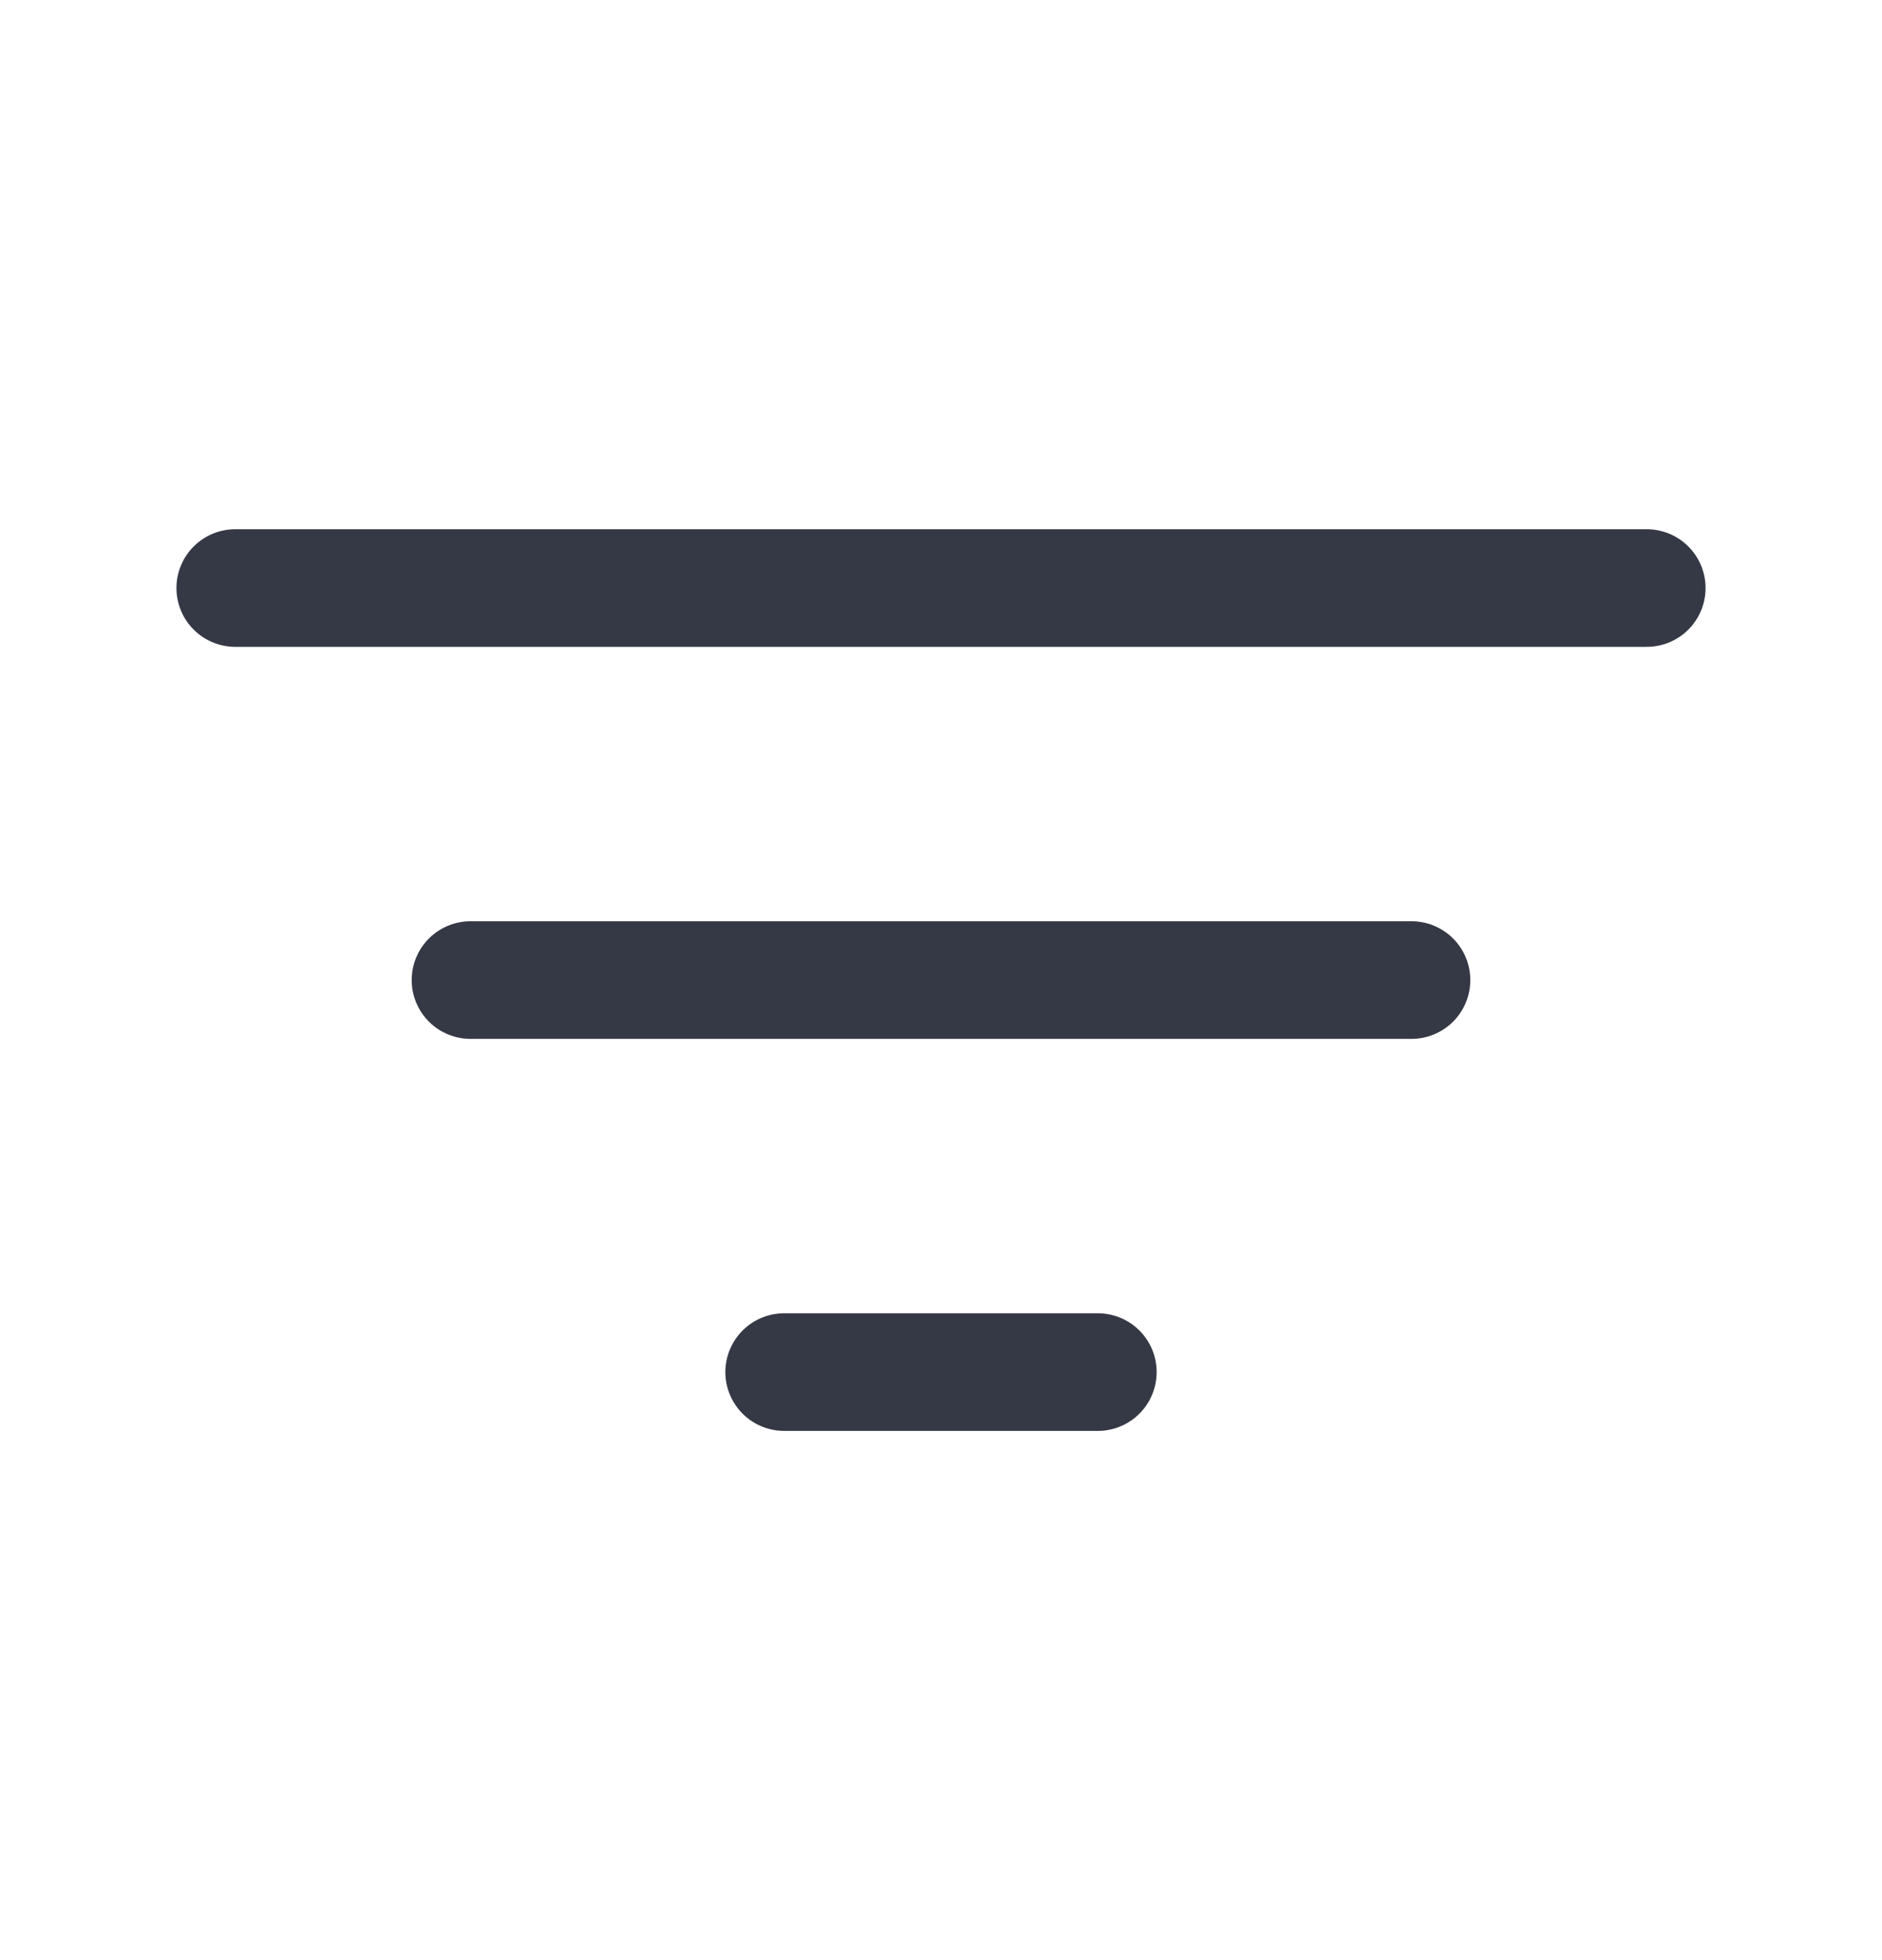 <svg width="24" height="25" viewBox="0 0 24 25" fill="none" xmlns="http://www.w3.org/2000/svg">
<path d="M3 7.5H21" stroke="#353945" stroke-width="1.5" stroke-linecap="round"/>
<path d="M6 12.5H18" stroke="#353945" stroke-width="1.5" stroke-linecap="round"/>
<path d="M10 17.5H14" stroke="#353945" stroke-width="1.5" stroke-linecap="round"/>
</svg>

